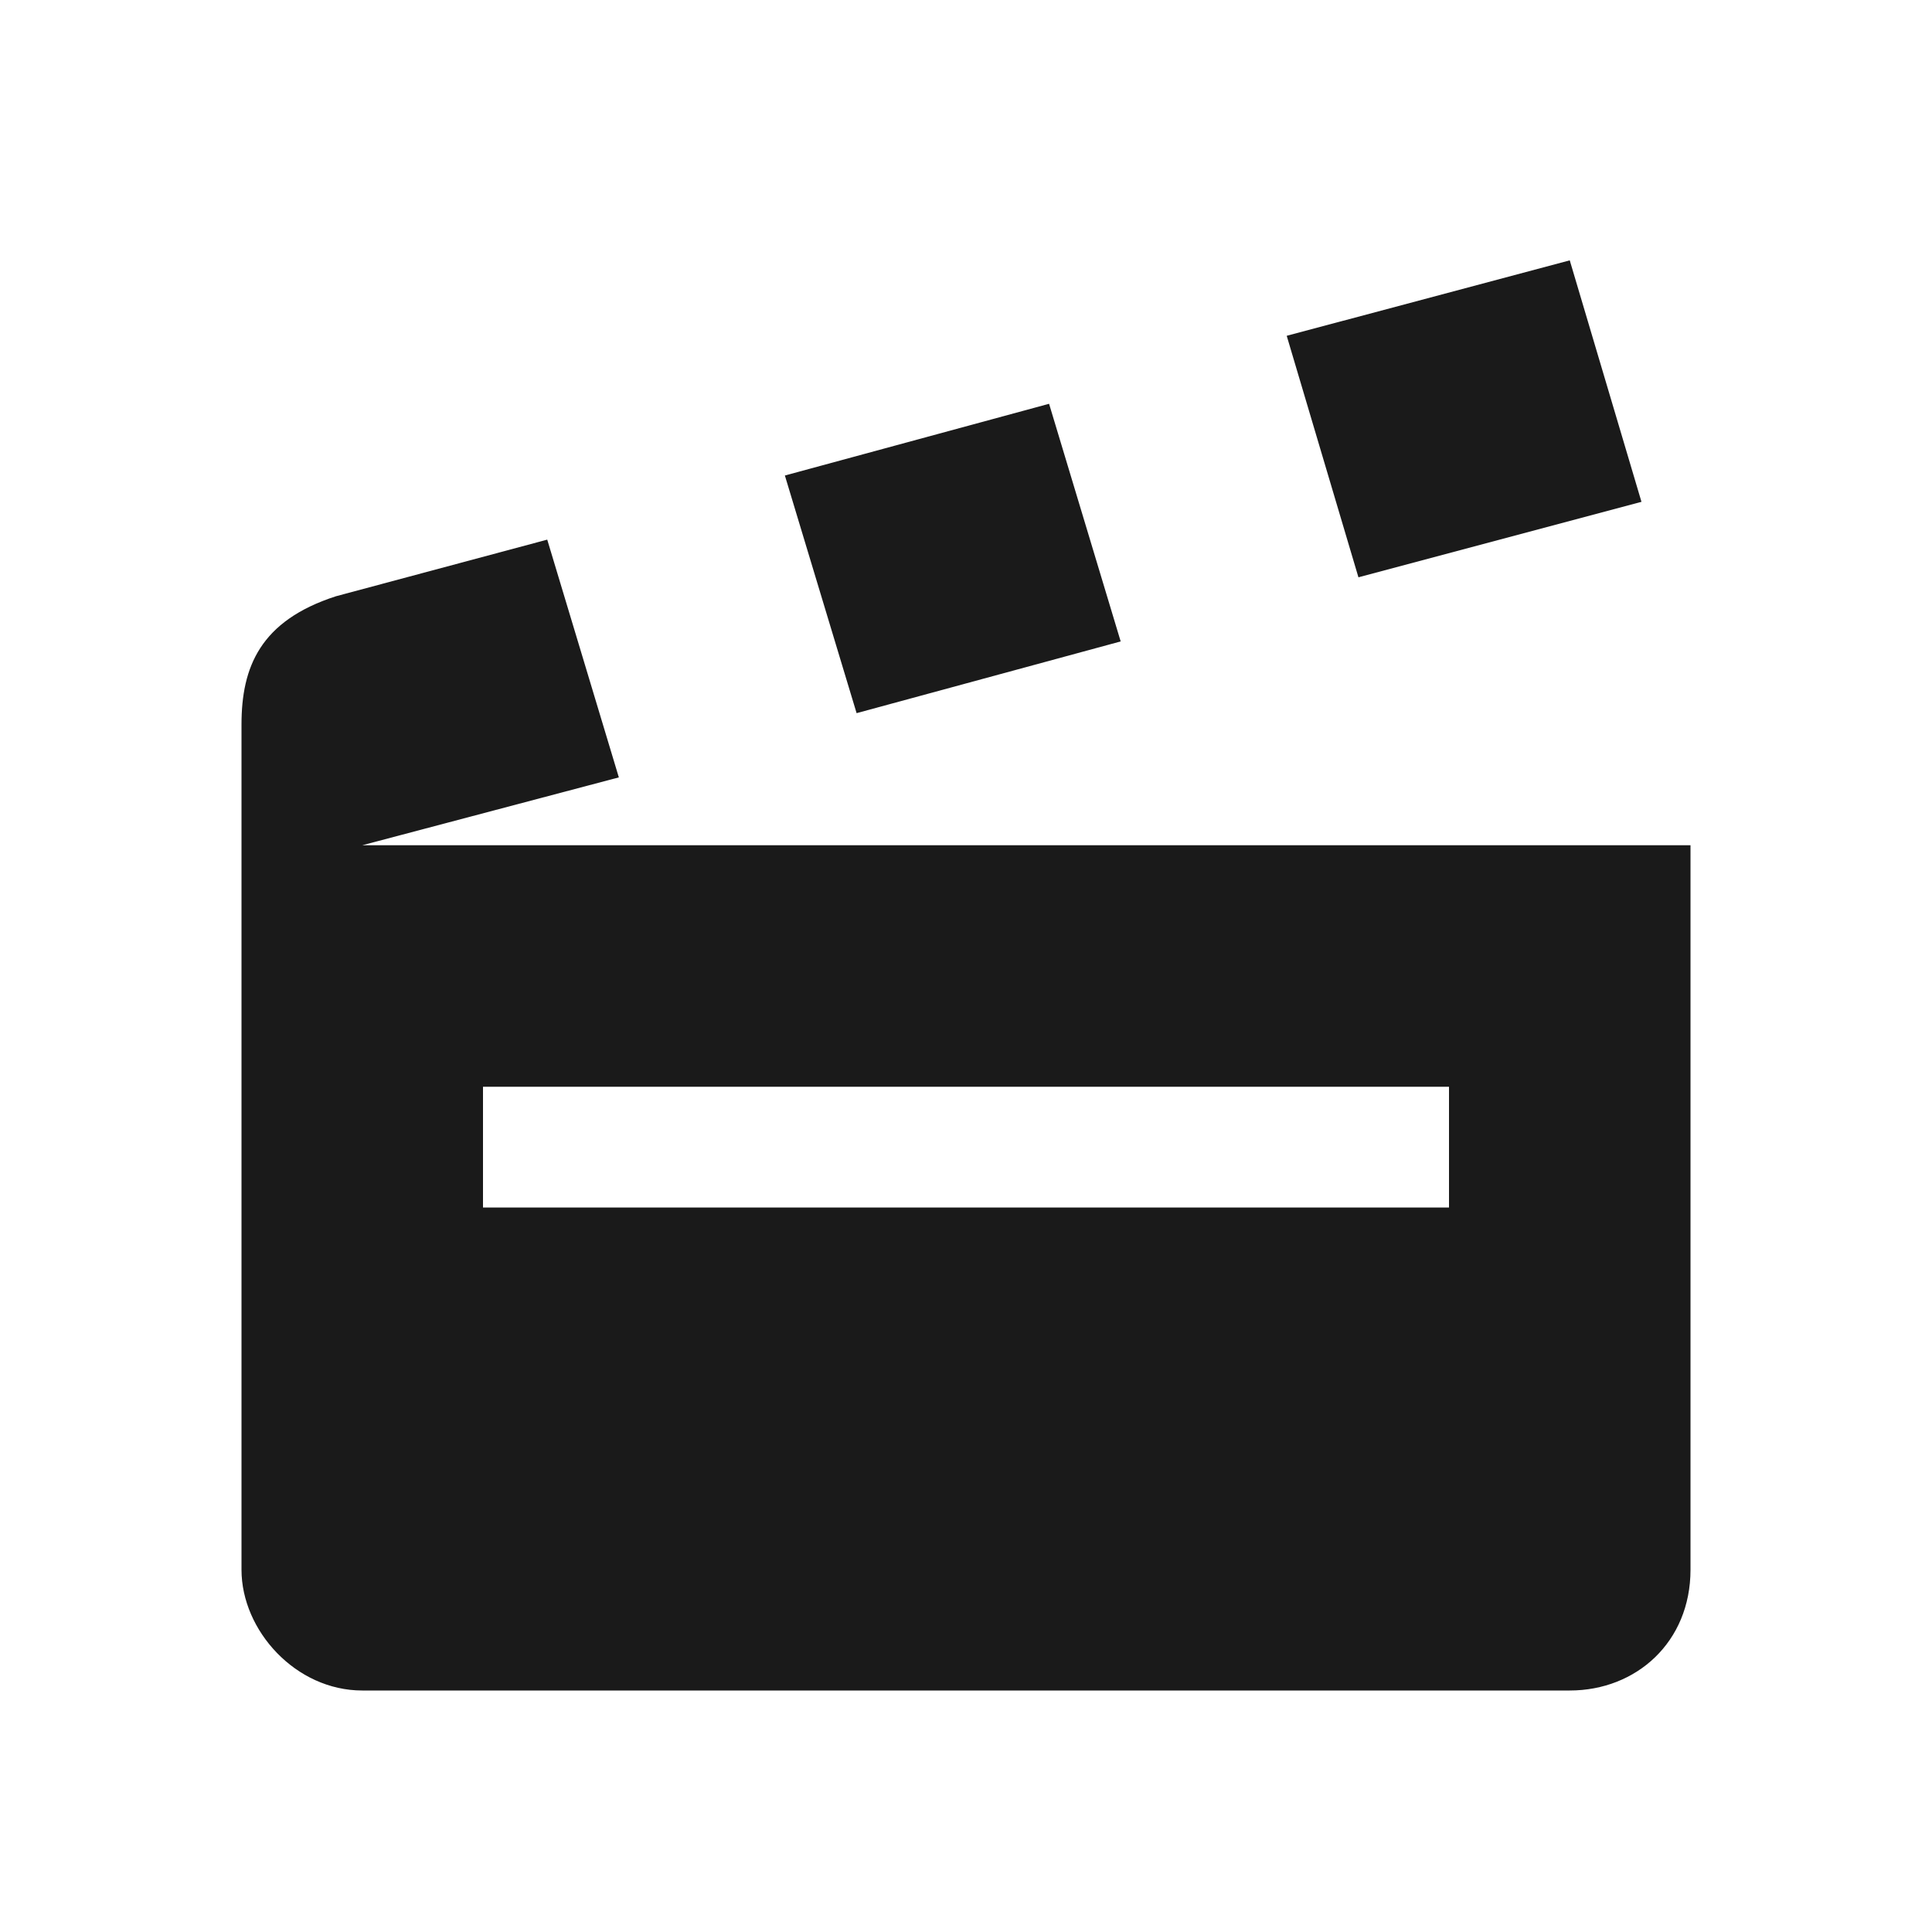 <?xml version="1.0" encoding="UTF-8" standalone="no"?>
<!-- Created with Inkscape (http://www.inkscape.org/) -->

<svg
   xmlns:dc="http://purl.org/dc/elements/1.1/"
   xmlns:cc="http://creativecommons.org/ns#"
   xmlns:rdf="http://www.w3.org/1999/02/22-rdf-syntax-ns#"
   xmlns:svg="http://www.w3.org/2000/svg"
   xmlns="http://www.w3.org/2000/svg"
   version="1.1"
   width="100%"
   height="100%"
   viewBox="0 0 16 16"
   id="svg2">
  <defs
     id="defs6" />
  <rect
     width="16"
     height="16"
     x="0"
     y="0"
     id="canvas"
     style="fill:none;stroke:none;visibility:hidden" />
  <path
     d="m 13,2.156 -2.344,0.625 0.594,2 2.344,-0.625 z M 8.688,3.344 6.5,3.938 7.094,5.906 9.281,5.312 z m -4.156,1.125 -1.75,0.469 C 2.154,5.141 2,5.525 2,6 l 0,7 c 0,0.503 0.449,1 1,1 l 10,0 c 0.551,0 1,-0.401 1,-1 L 14,7 3,7 5.125,6.438 z M 4,9 l 8,0 0,1 -8,0 z"
     id="cinema"
     style="fill:#1a1a1a;fill-opacity:1;stroke:none" />
</svg>
